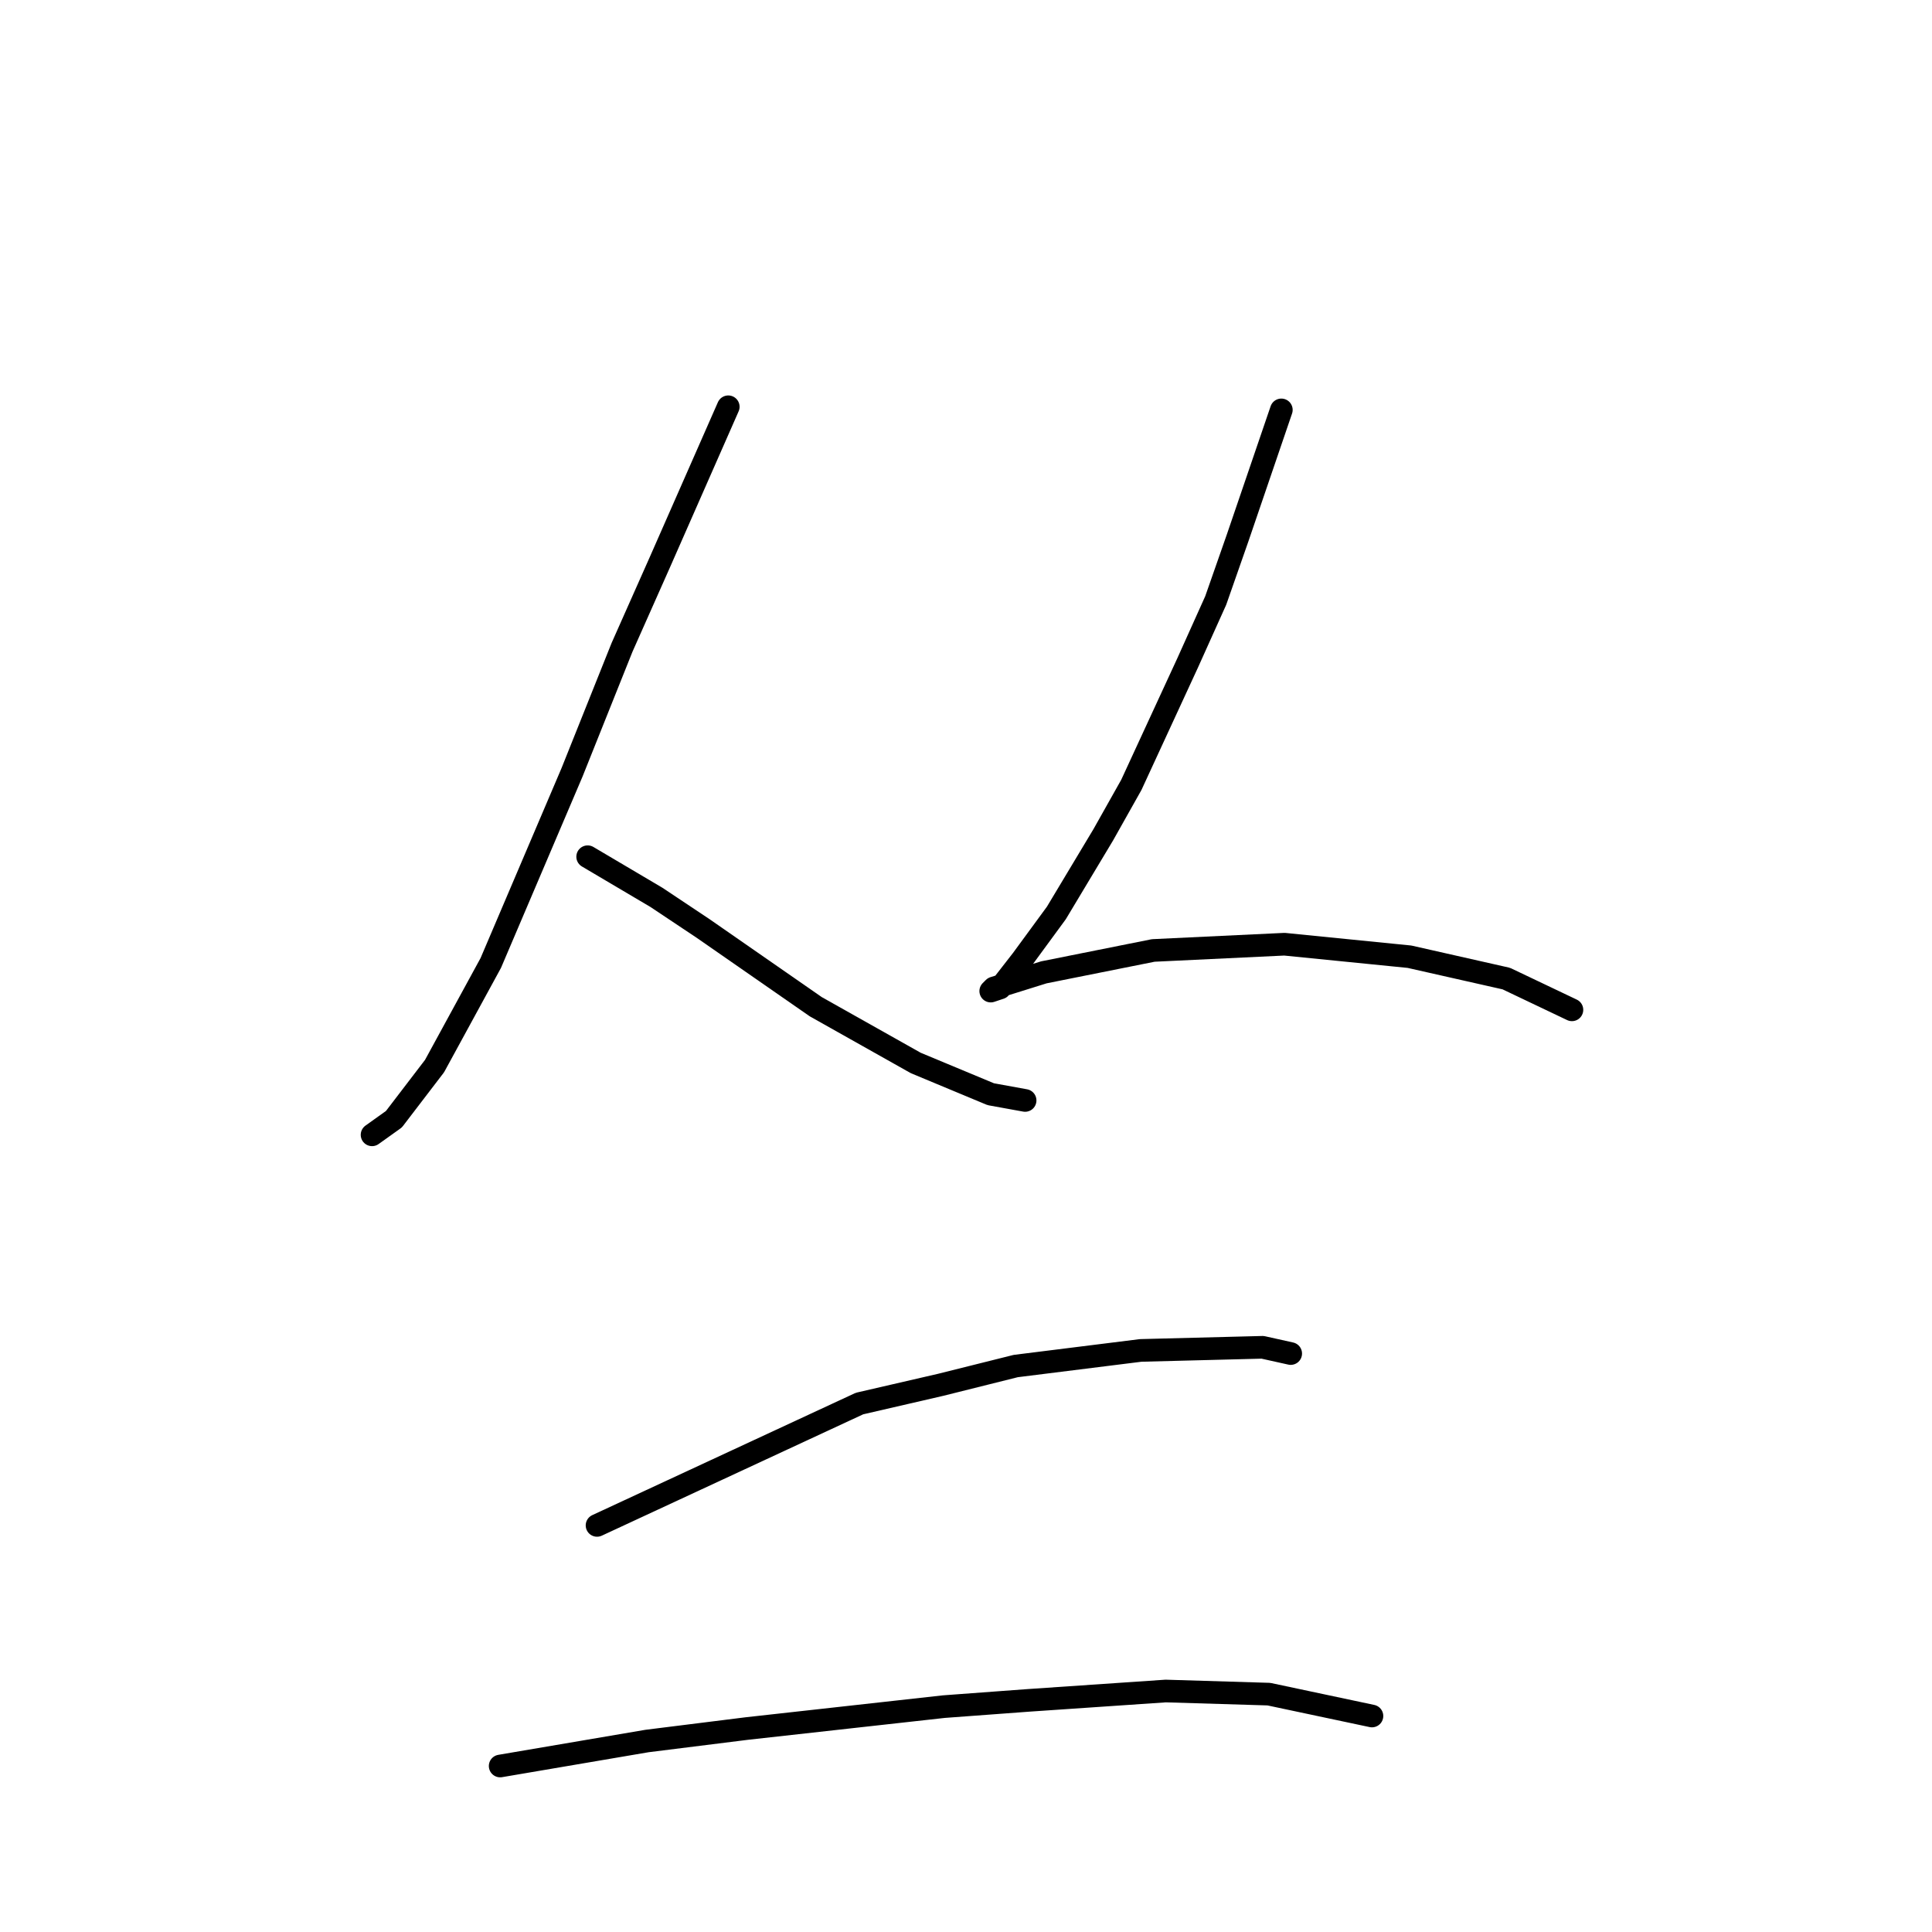 <?xml version="1.0" standalone="no"?>
    <svg width="256" height="256" xmlns="http://www.w3.org/2000/svg" version="1.1">
    <polyline stroke="black" stroke-width="3" stroke-linecap="round" fill="transparent" stroke-linejoin="round" points="96.499 53.899 87.39 74.601 82.422 85.78 75.797 102.341 65.032 127.597 57.58 141.261 52.197 148.299 49.299 150.37 49.299 150.37 " />
        <polyline stroke="black" stroke-width="3" stroke-linecap="round" fill="transparent" stroke-linejoin="round" points="77.868 113.52 86.976 118.903 93.187 123.043 108.092 133.394 121.341 140.847 131.278 144.987 135.833 145.815 135.833 145.815 " />
        <polyline stroke="black" stroke-width="3" stroke-linecap="round" fill="transparent" stroke-linejoin="round" points="169.784 54.313 163.987 71.288 161.089 79.569 157.363 87.85 149.91 103.997 146.184 110.622 139.973 120.973 135.419 127.183 132.52 130.91 131.278 131.324 131.692 130.91 138.317 128.84 152.808 125.941 170.198 125.113 186.759 126.769 199.594 129.668 208.289 133.808 208.289 133.808 " />
        <polyline stroke="black" stroke-width="3" stroke-linecap="round" fill="transparent" stroke-linejoin="round" points="79.11 202.124 113.889 185.977 124.654 183.492 134.591 181.008 151.152 178.938 167.3 178.524 171.026 179.352 171.026 179.352 " />
        <polyline stroke="black" stroke-width="3" stroke-linecap="round" fill="transparent" stroke-linejoin="round" points="66.274 234.005 85.734 230.693 98.983 229.037 125.068 226.138 136.247 225.31 154.464 224.068 168.128 224.482 181.791 227.38 181.791 227.38 " />
        </svg>
